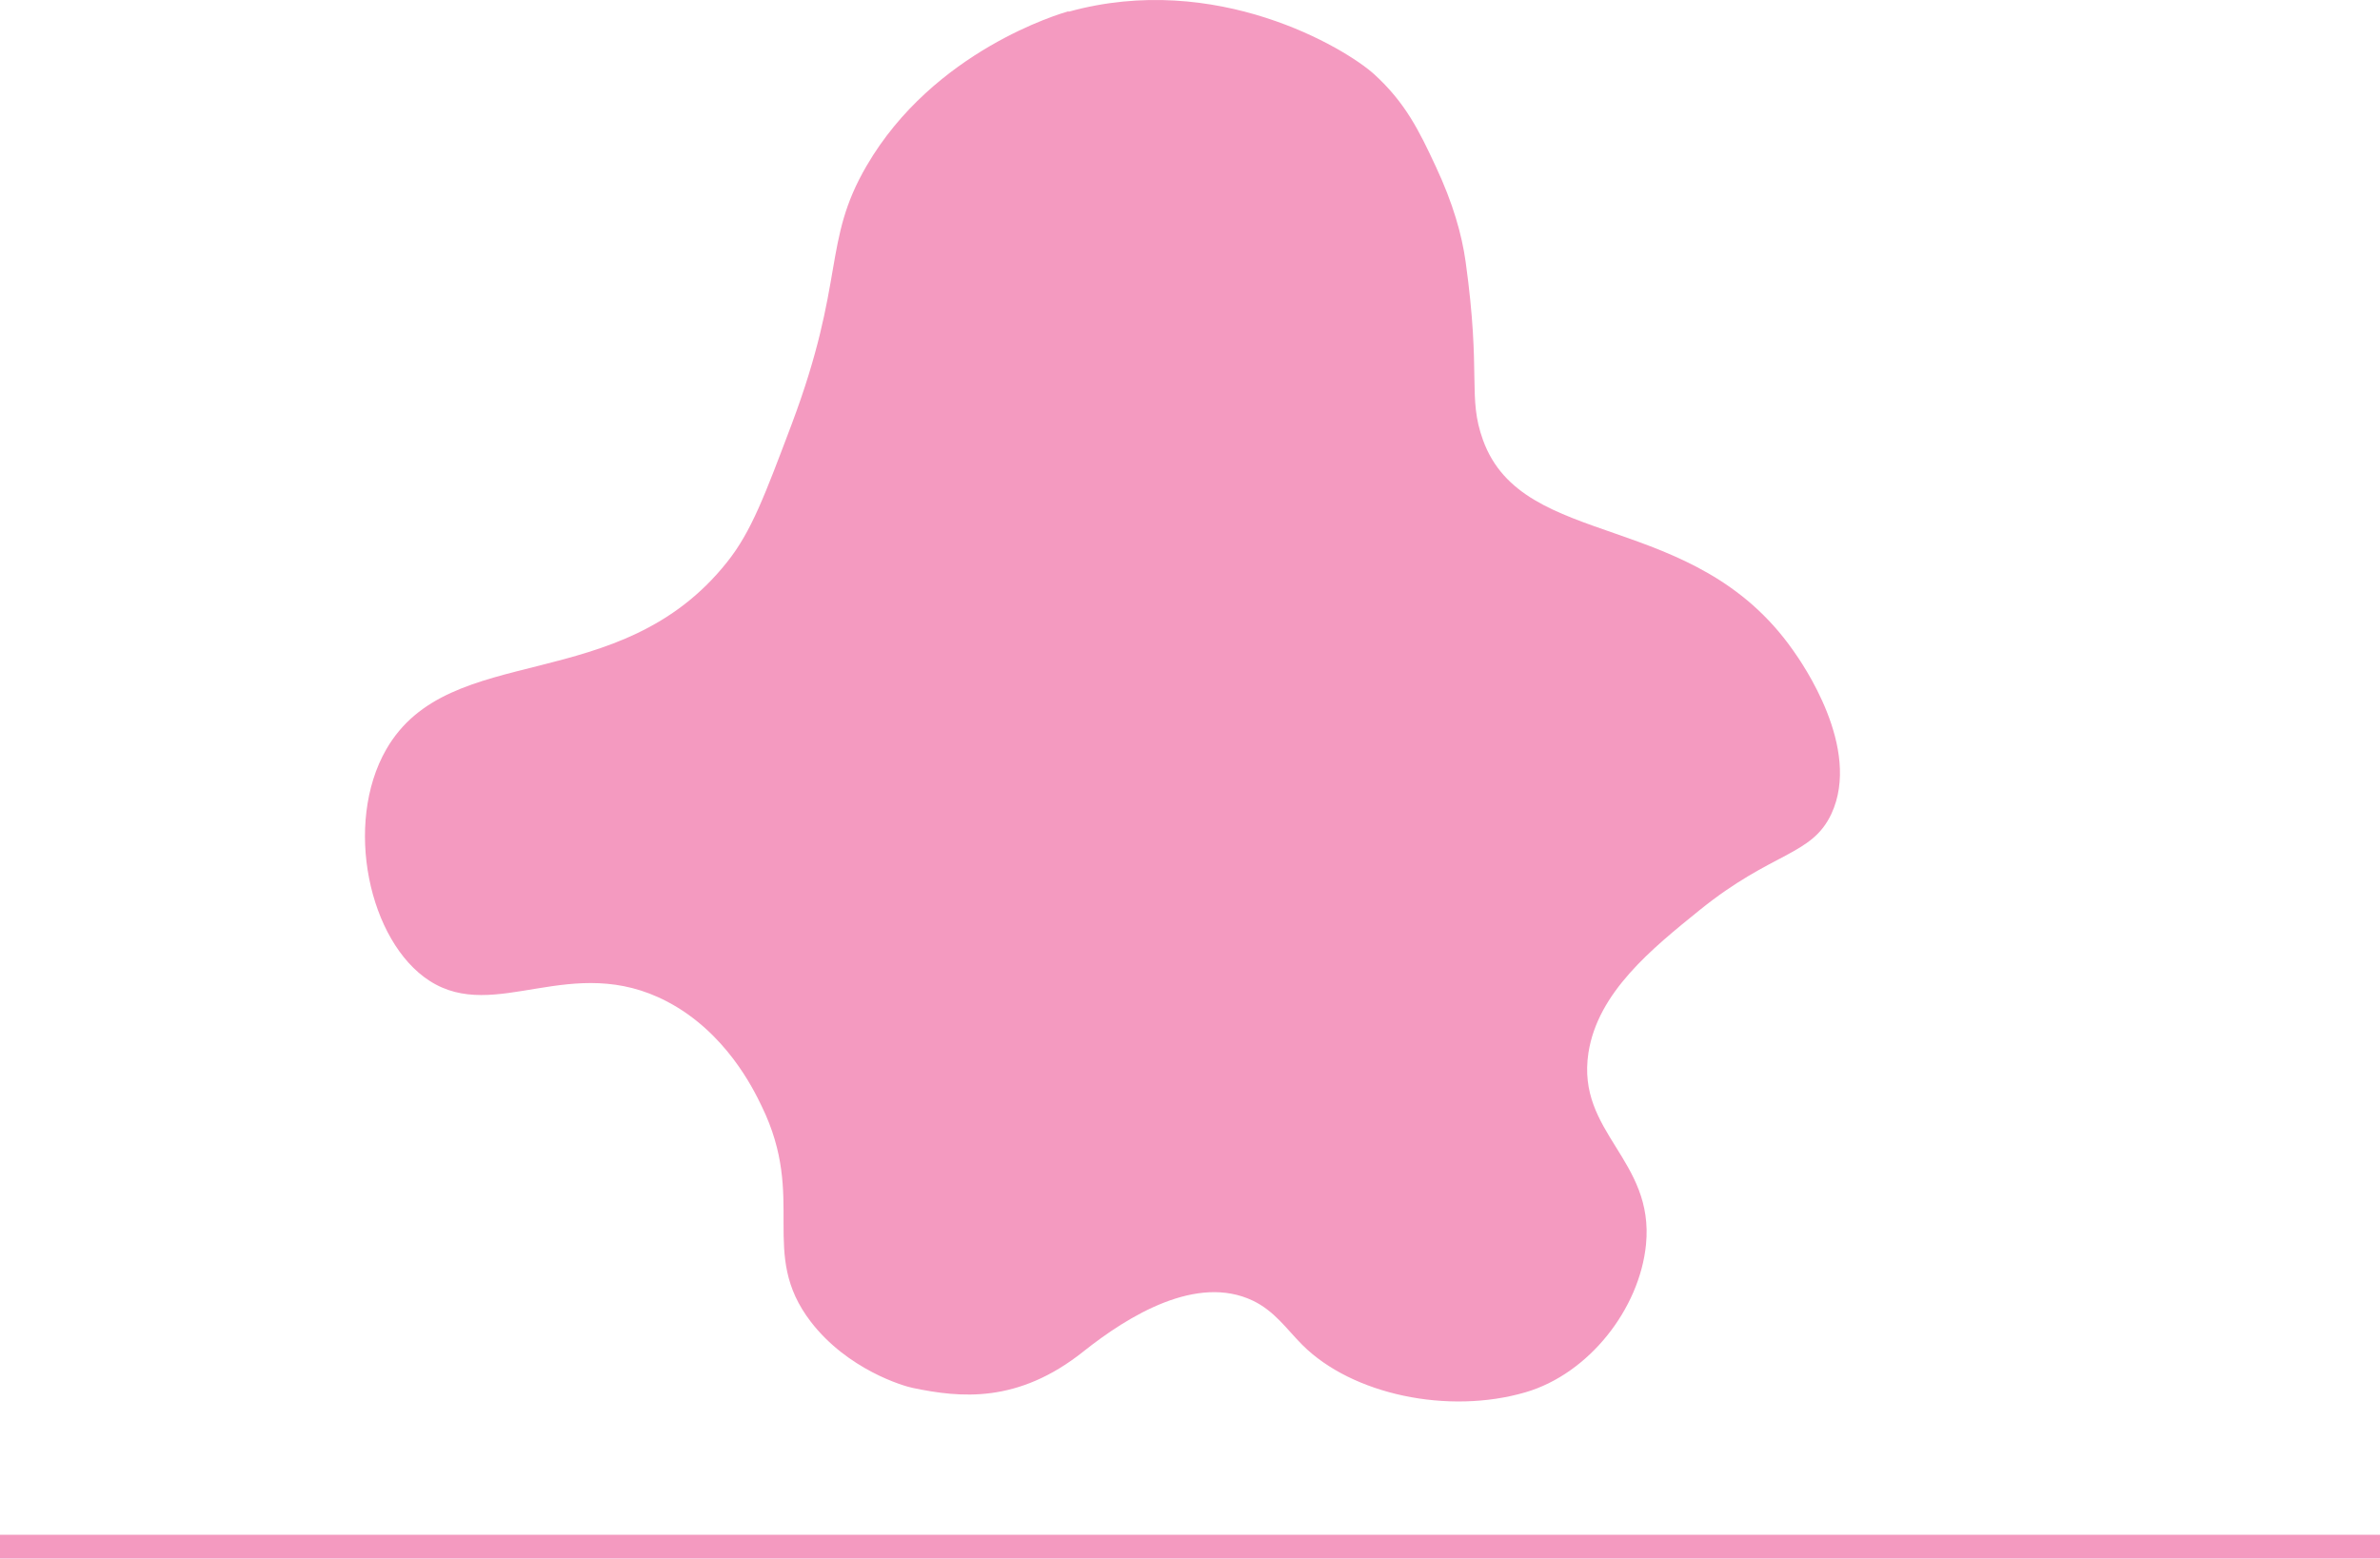 <?xml version="1.0" encoding="UTF-8"?><svg id="Layer_2" xmlns="http://www.w3.org/2000/svg" width="35.28mm" height="23.11mm" viewBox="0 0 100 65.5"><defs><style>.cls-1{fill:none;stroke:#f49ac0;stroke-miterlimit:10;}.cls-1,.cls-2{isolation:isolate;}.cls-2{fill:#f49ac0;}</style></defs><g id="Layer_1-2"><line class="cls-1" y1="65" x2="100" y2="65"/><path class="cls-2" d="m44.9.49c6.21-1.72,11.62,1.53,12.83,2.62,1.32,1.2,1.9,2.39,2.59,3.87.74,1.58,1.1,2.88,1.26,4.01.67,4.82.07,5.67.73,7.5,1.69,4.68,8.85,2.88,13.03,8.84.37.52,2.89,4.11,1.61,6.87-.83,1.77-2.47,1.57-5.53,4.04-2.03,1.64-4.29,3.47-4.68,6.01-.51,3.36,2.77,4.48,2.42,8.05-.27,2.71-2.4,5.43-5.06,6.21-3.25.95-7.29.1-9.38-1.99-.65-.65-1.16-1.42-2.08-1.86-2.35-1.12-5.21.62-7.11,2.13-2.77,2.21-5.19,1.95-7.17,1.54-.41-.08-2.75-.78-4.29-2.78-2.22-2.89-.15-5.14-2.07-9.07-.35-.73-1.51-3.1-3.97-4.39-4.01-2.1-7.2.92-9.98-.87-2.55-1.64-3.62-6.6-1.82-9.73,2.66-4.62,9.79-2.16,14.32-7.87,1.02-1.28,1.58-2.79,2.72-5.81,2.27-6.05,1.28-7.65,3.14-10.84,2.82-4.85,8.16-6.41,8.49-6.5Z"/></g></svg>